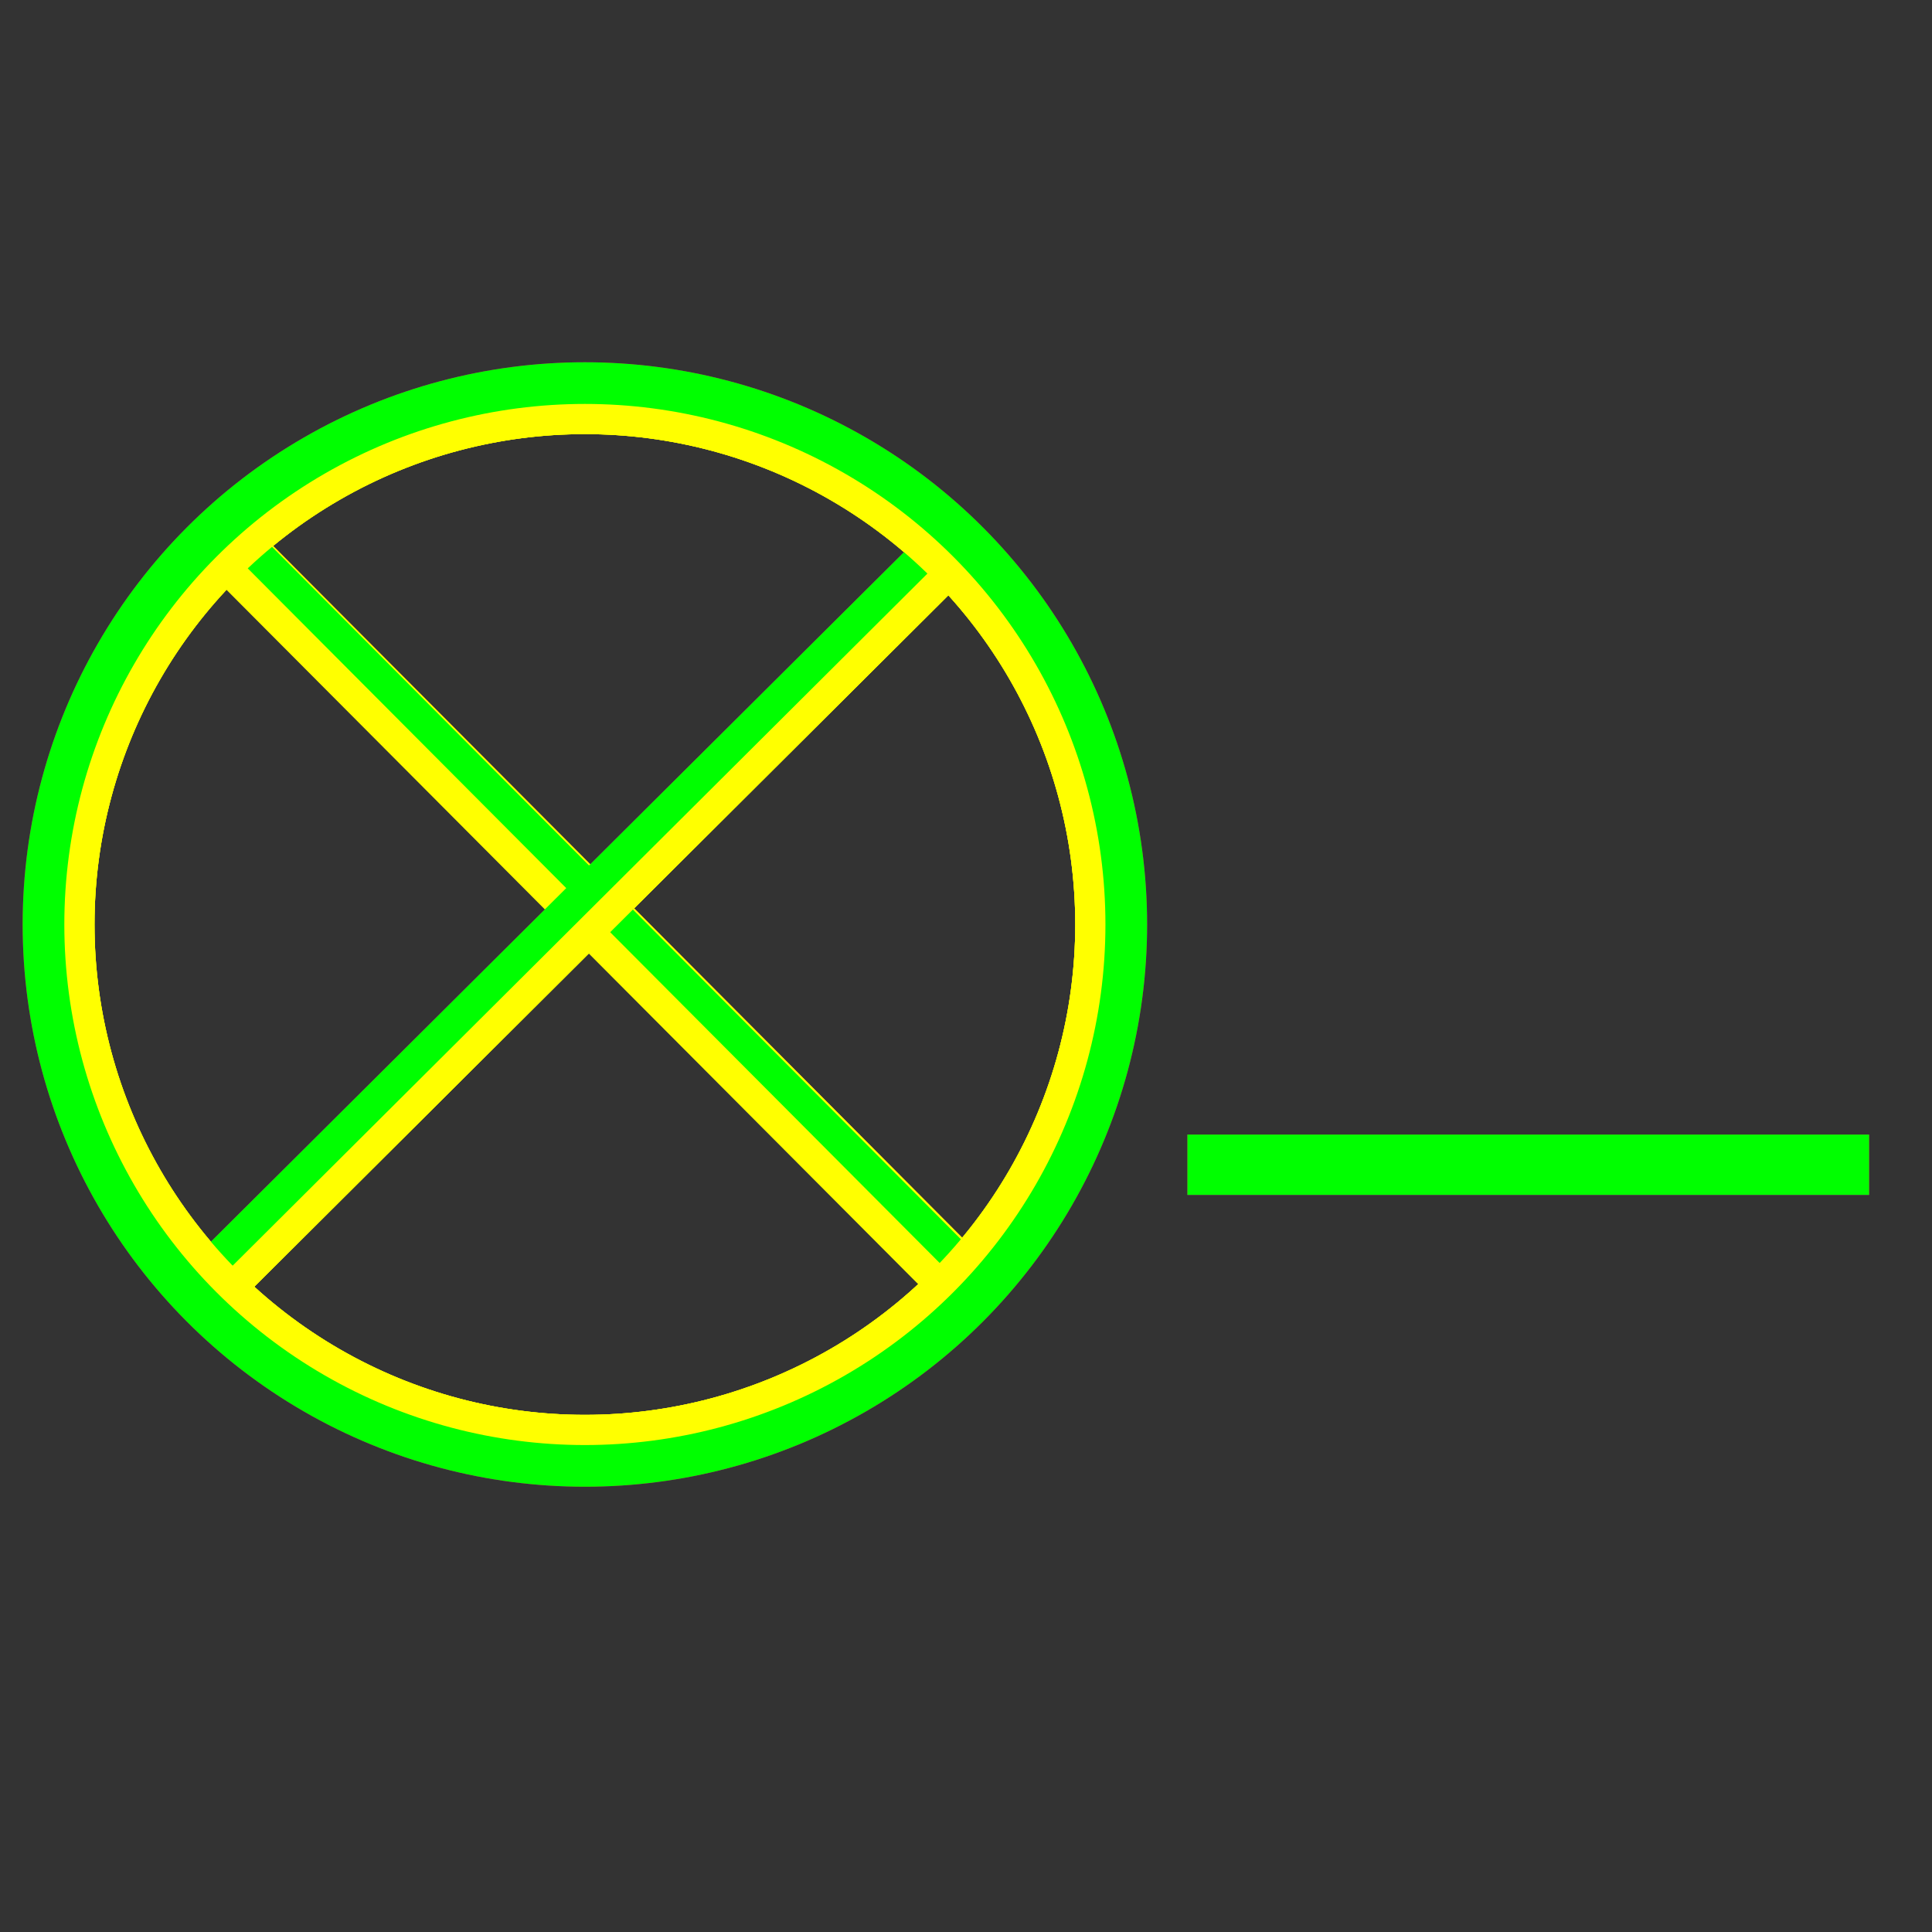 <?xml version="1.0" encoding="utf-8"?>
<!-- Generator: Adobe Illustrator 14.0.0, SVG Export Plug-In . SVG Version: 6.00 Build 43363)  -->
<!DOCTYPE svg PUBLIC "-//W3C//DTD SVG 1.1//EN" "http://www.w3.org/Graphics/SVG/1.1/DTD/svg11.dtd">
<svg version="1.1" id="图层_1" xmlns="http://www.w3.org/2000/svg" xmlns:xlink="http://www.w3.org/1999/xlink" x="0px" y="0px"
	 width="64px" height="64px" viewBox="0 0 64 64" enable-background="new 0 0 64 64" xml:space="preserve">
<rect x="0" y="0" width="64" height="64" fill="#333333" stroke="none"/>
<g id="Blue">
	<line fill="none" stroke="#0000FF" stroke-width="2" x1="6.82" y1="42.707" x2="31.8" y2="17.855"/>
	<line fill="none" stroke="#FFFF00" x1="7.22" y1="43.118" x2="32.193" y2="18.241"/>
	<line fill="none" stroke="#0000FF" stroke-width="2" x1="32.318" y1="42.977" x2="7.466" y2="17.996"/>
	<line fill="none" stroke="#FFFF00" x1="32.73" y1="42.576" x2="7.853" y2="17.603"/>
	<line fill="none" stroke="#0000FF" stroke-width="2" x1="39.333" y1="38.584" x2="61.917" y2="38.584"/>
	<circle fill="none" stroke="#0000FF" stroke-width="2" cx="19.375" cy="30.625" r="17.625"/>
	<circle fill="none" stroke="#FFFF00" cx="19.375" cy="30.625" r="16.744"/>
</g>
<g id="Red">
	<line fill="none" stroke="#FF0000" stroke-width="2" x1="6.82" y1="42.707" x2="31.8" y2="17.855"/>
	<line fill="none" stroke="#FFFF00" x1="7.22" y1="43.118" x2="32.193" y2="18.241"/>
	<line fill="none" stroke="#FF0000" stroke-width="2" x1="31.933" y1="42.576" x2="7.081" y2="17.596"/>
	<line fill="none" stroke="#FFFF00" x1="32.344" y1="42.176" x2="7.467" y2="17.202"/>
	<line fill="none" stroke="#FF0000" stroke-width="2" x1="39.333" y1="38.584" x2="61.917" y2="38.584"/>
	<circle fill="none" stroke="#FF0000" stroke-width="2" cx="19.375" cy="30.625" r="17.625"/>
	<circle fill="none" stroke="#FFFF00" cx="19.375" cy="30.625" r="16.744"/>
</g>
<g id="White">
	<line fill="none" stroke="#00FF00" stroke-width="2" x1="7.286" y1="17.799" x2="32.138" y2="42.779"/>
	<line fill="none" stroke="#FFFF00" x1="6.875" y1="18.2" x2="31.752" y2="43.173"/>
	<line fill="none" stroke="#00FF00" stroke-width="2" x1="6.82" y1="42.707" x2="31.8" y2="17.855"/>
	<line fill="none" stroke="#FFFF00" x1="7.22" y1="43.118" x2="32.193" y2="18.241"/>
	<line fill="none" stroke="#00FF00" stroke-width="2" x1="39.333" y1="38.584" x2="61.917" y2="38.584"/>
	<circle fill="none" stroke="#00FF00" stroke-width="2" cx="19.375" cy="30.625" r="17.625"/>
	<circle fill="none" stroke="#FFFF00" cx="19.375" cy="30.625" r="16.744"/>
</g>
</svg>
